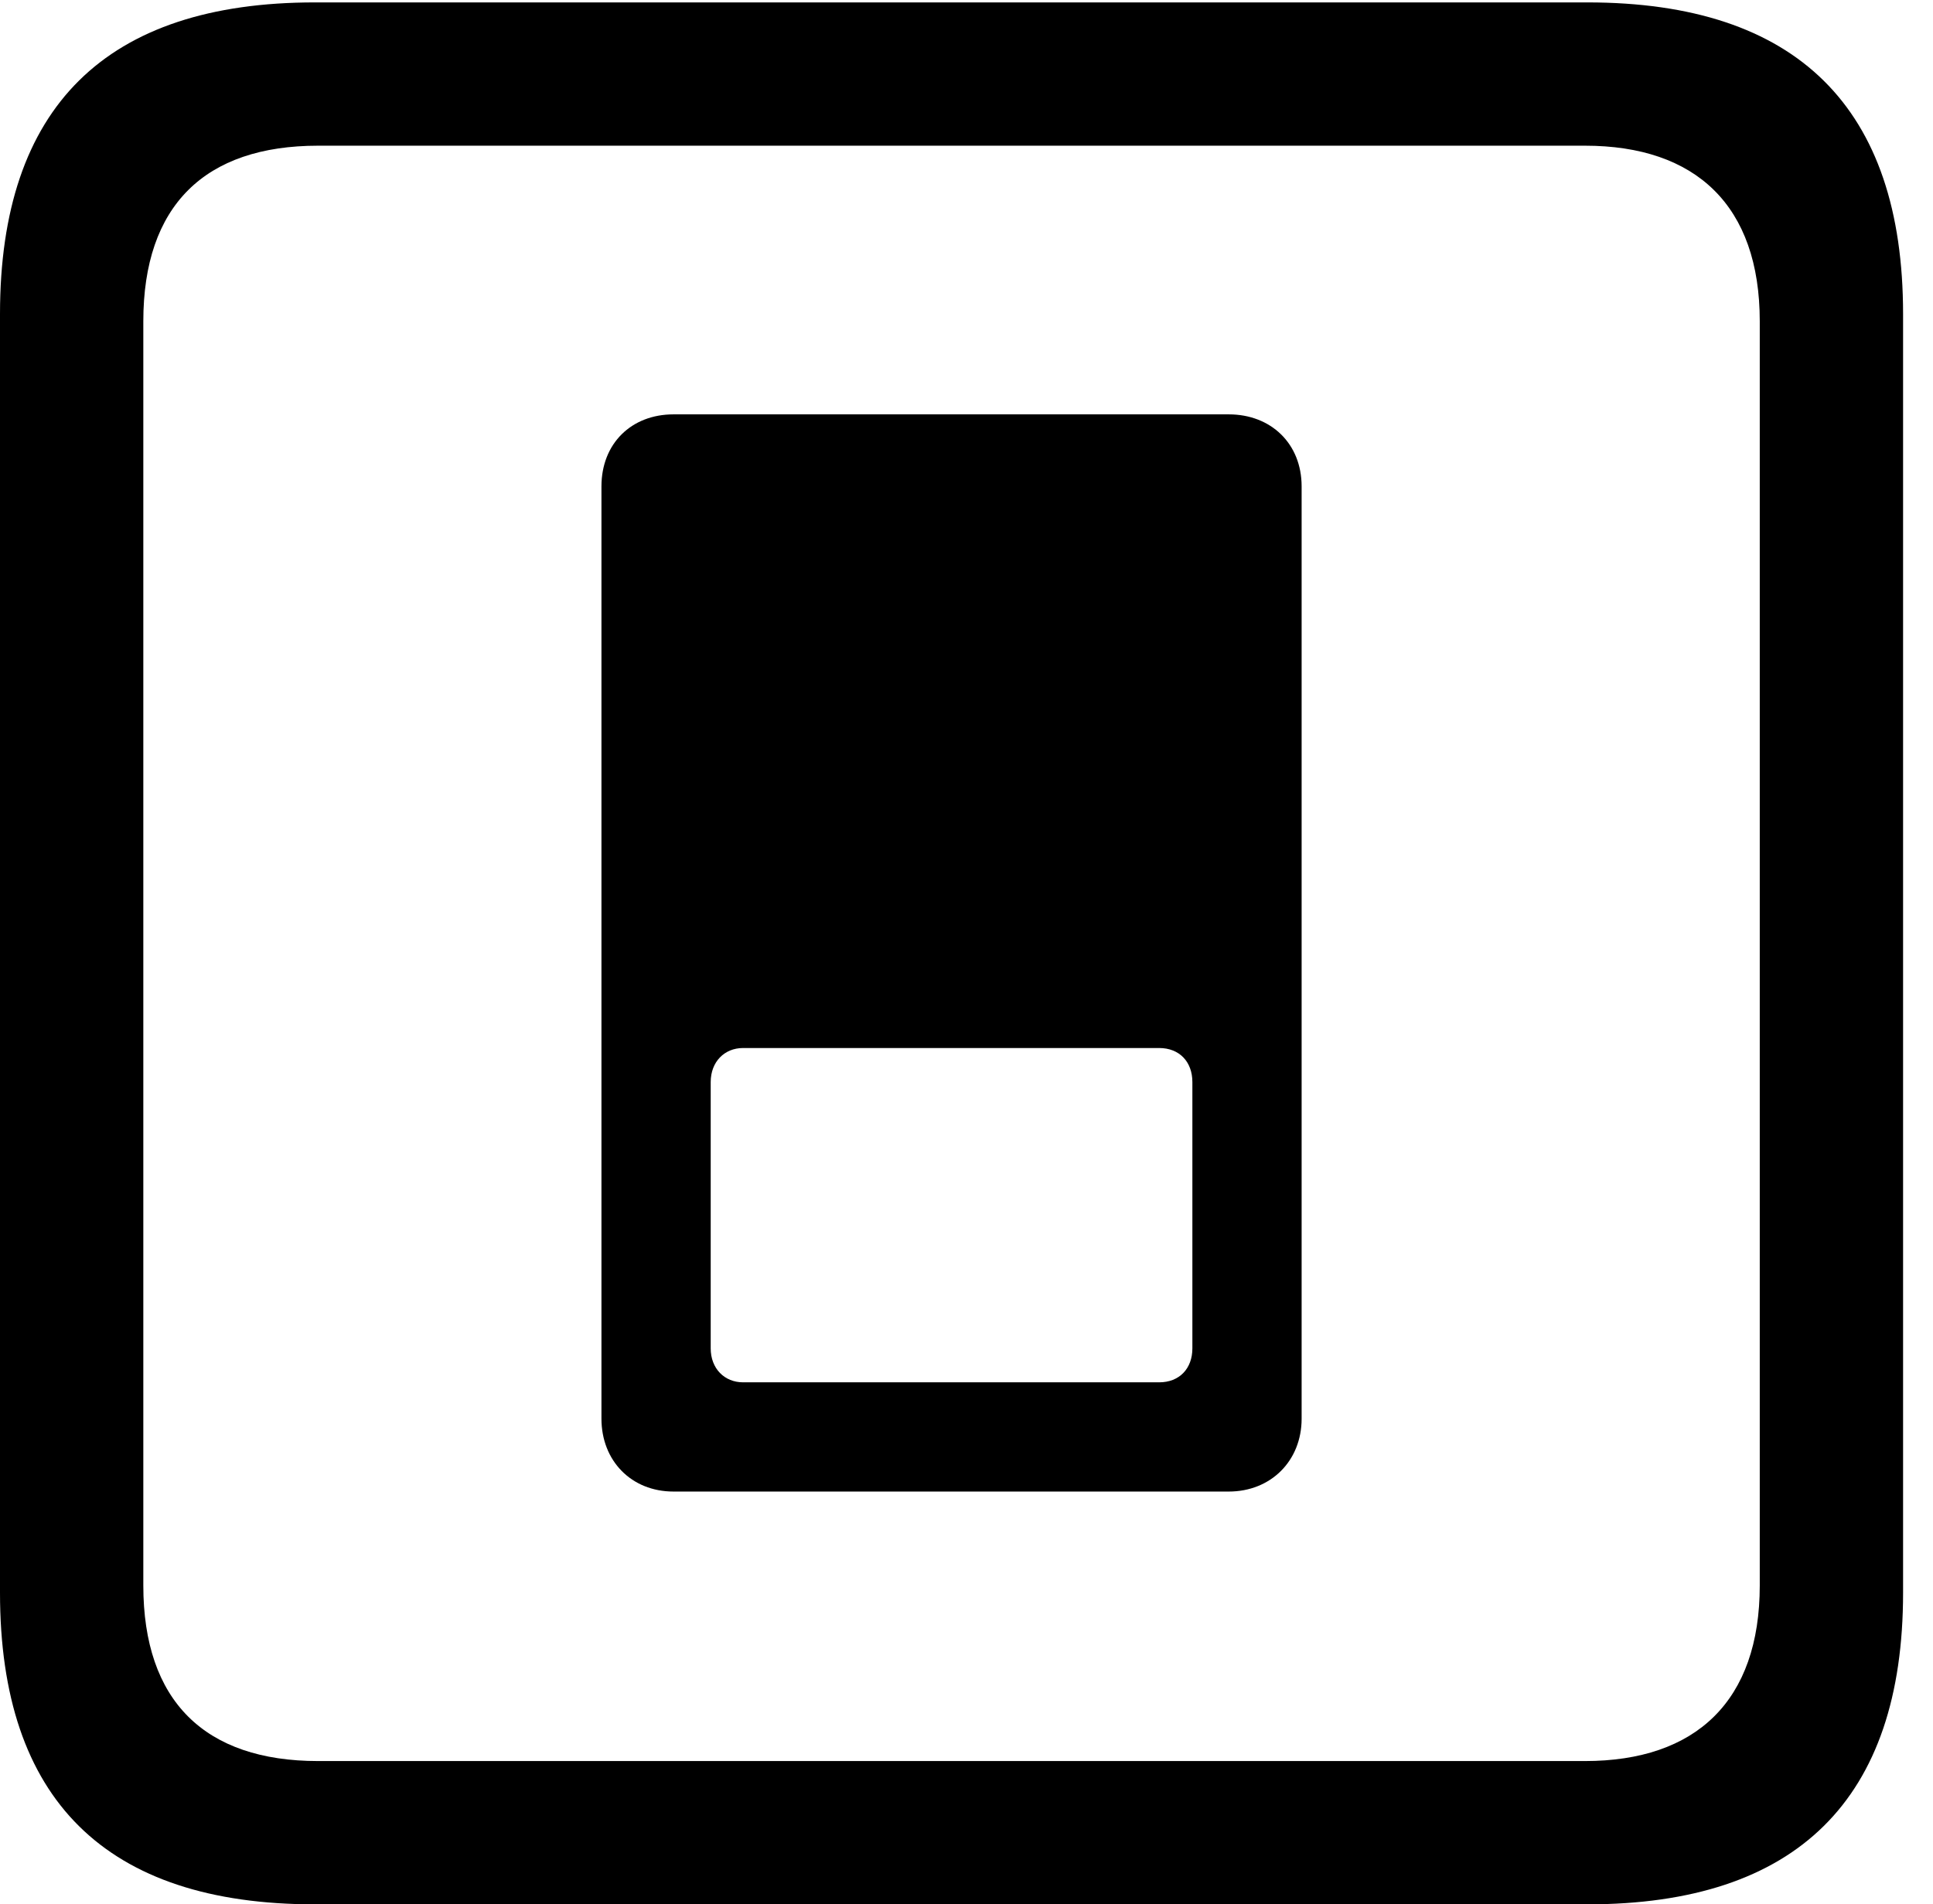<svg version="1.1" xmlns="http://www.w3.org/2000/svg" xmlns:xlink="http://www.w3.org/1999/xlink" width="23.32" height="22.979" viewBox="0 0 23.32 22.979">
 <g>
  <rect height="22.979" opacity="0" width="23.32" x="0" y="0"/>
  <path d="M3.799 22.979L19.15 22.979C21.68 22.979 22.959 21.709 22.959 19.219L22.959 3.789C22.959 1.299 21.68 0.029 19.15 0.029L3.799 0.029C1.279 0.029 0 1.289 0 3.789L0 19.219C0 21.719 1.279 22.979 3.799 22.979ZM3.838 21.25C2.471 21.25 1.729 20.527 1.729 19.131L1.729 3.877C1.729 2.48 2.471 1.758 3.838 1.758L19.121 1.758C20.459 1.758 21.23 2.48 21.23 3.877L21.23 19.131C21.23 20.527 20.459 21.25 19.121 21.25Z" fill="currentColor"/>
  <path d="M8.125 5C7.617 5 7.256 5.352 7.256 5.869L7.256 17.119C7.256 17.627 7.617 17.998 8.125 17.998L14.824 17.998C15.332 17.998 15.703 17.627 15.703 17.119L15.703 5.869C15.703 5.352 15.332 5 14.824 5ZM8.965 12.646L13.984 12.646C14.229 12.646 14.385 12.812 14.385 13.057L14.385 16.27C14.385 16.514 14.229 16.68 13.984 16.68L8.965 16.68C8.74 16.68 8.574 16.514 8.574 16.27L8.574 13.057C8.574 12.812 8.74 12.646 8.965 12.646Z" fill="currentColor"/>
 </g>
</svg>
